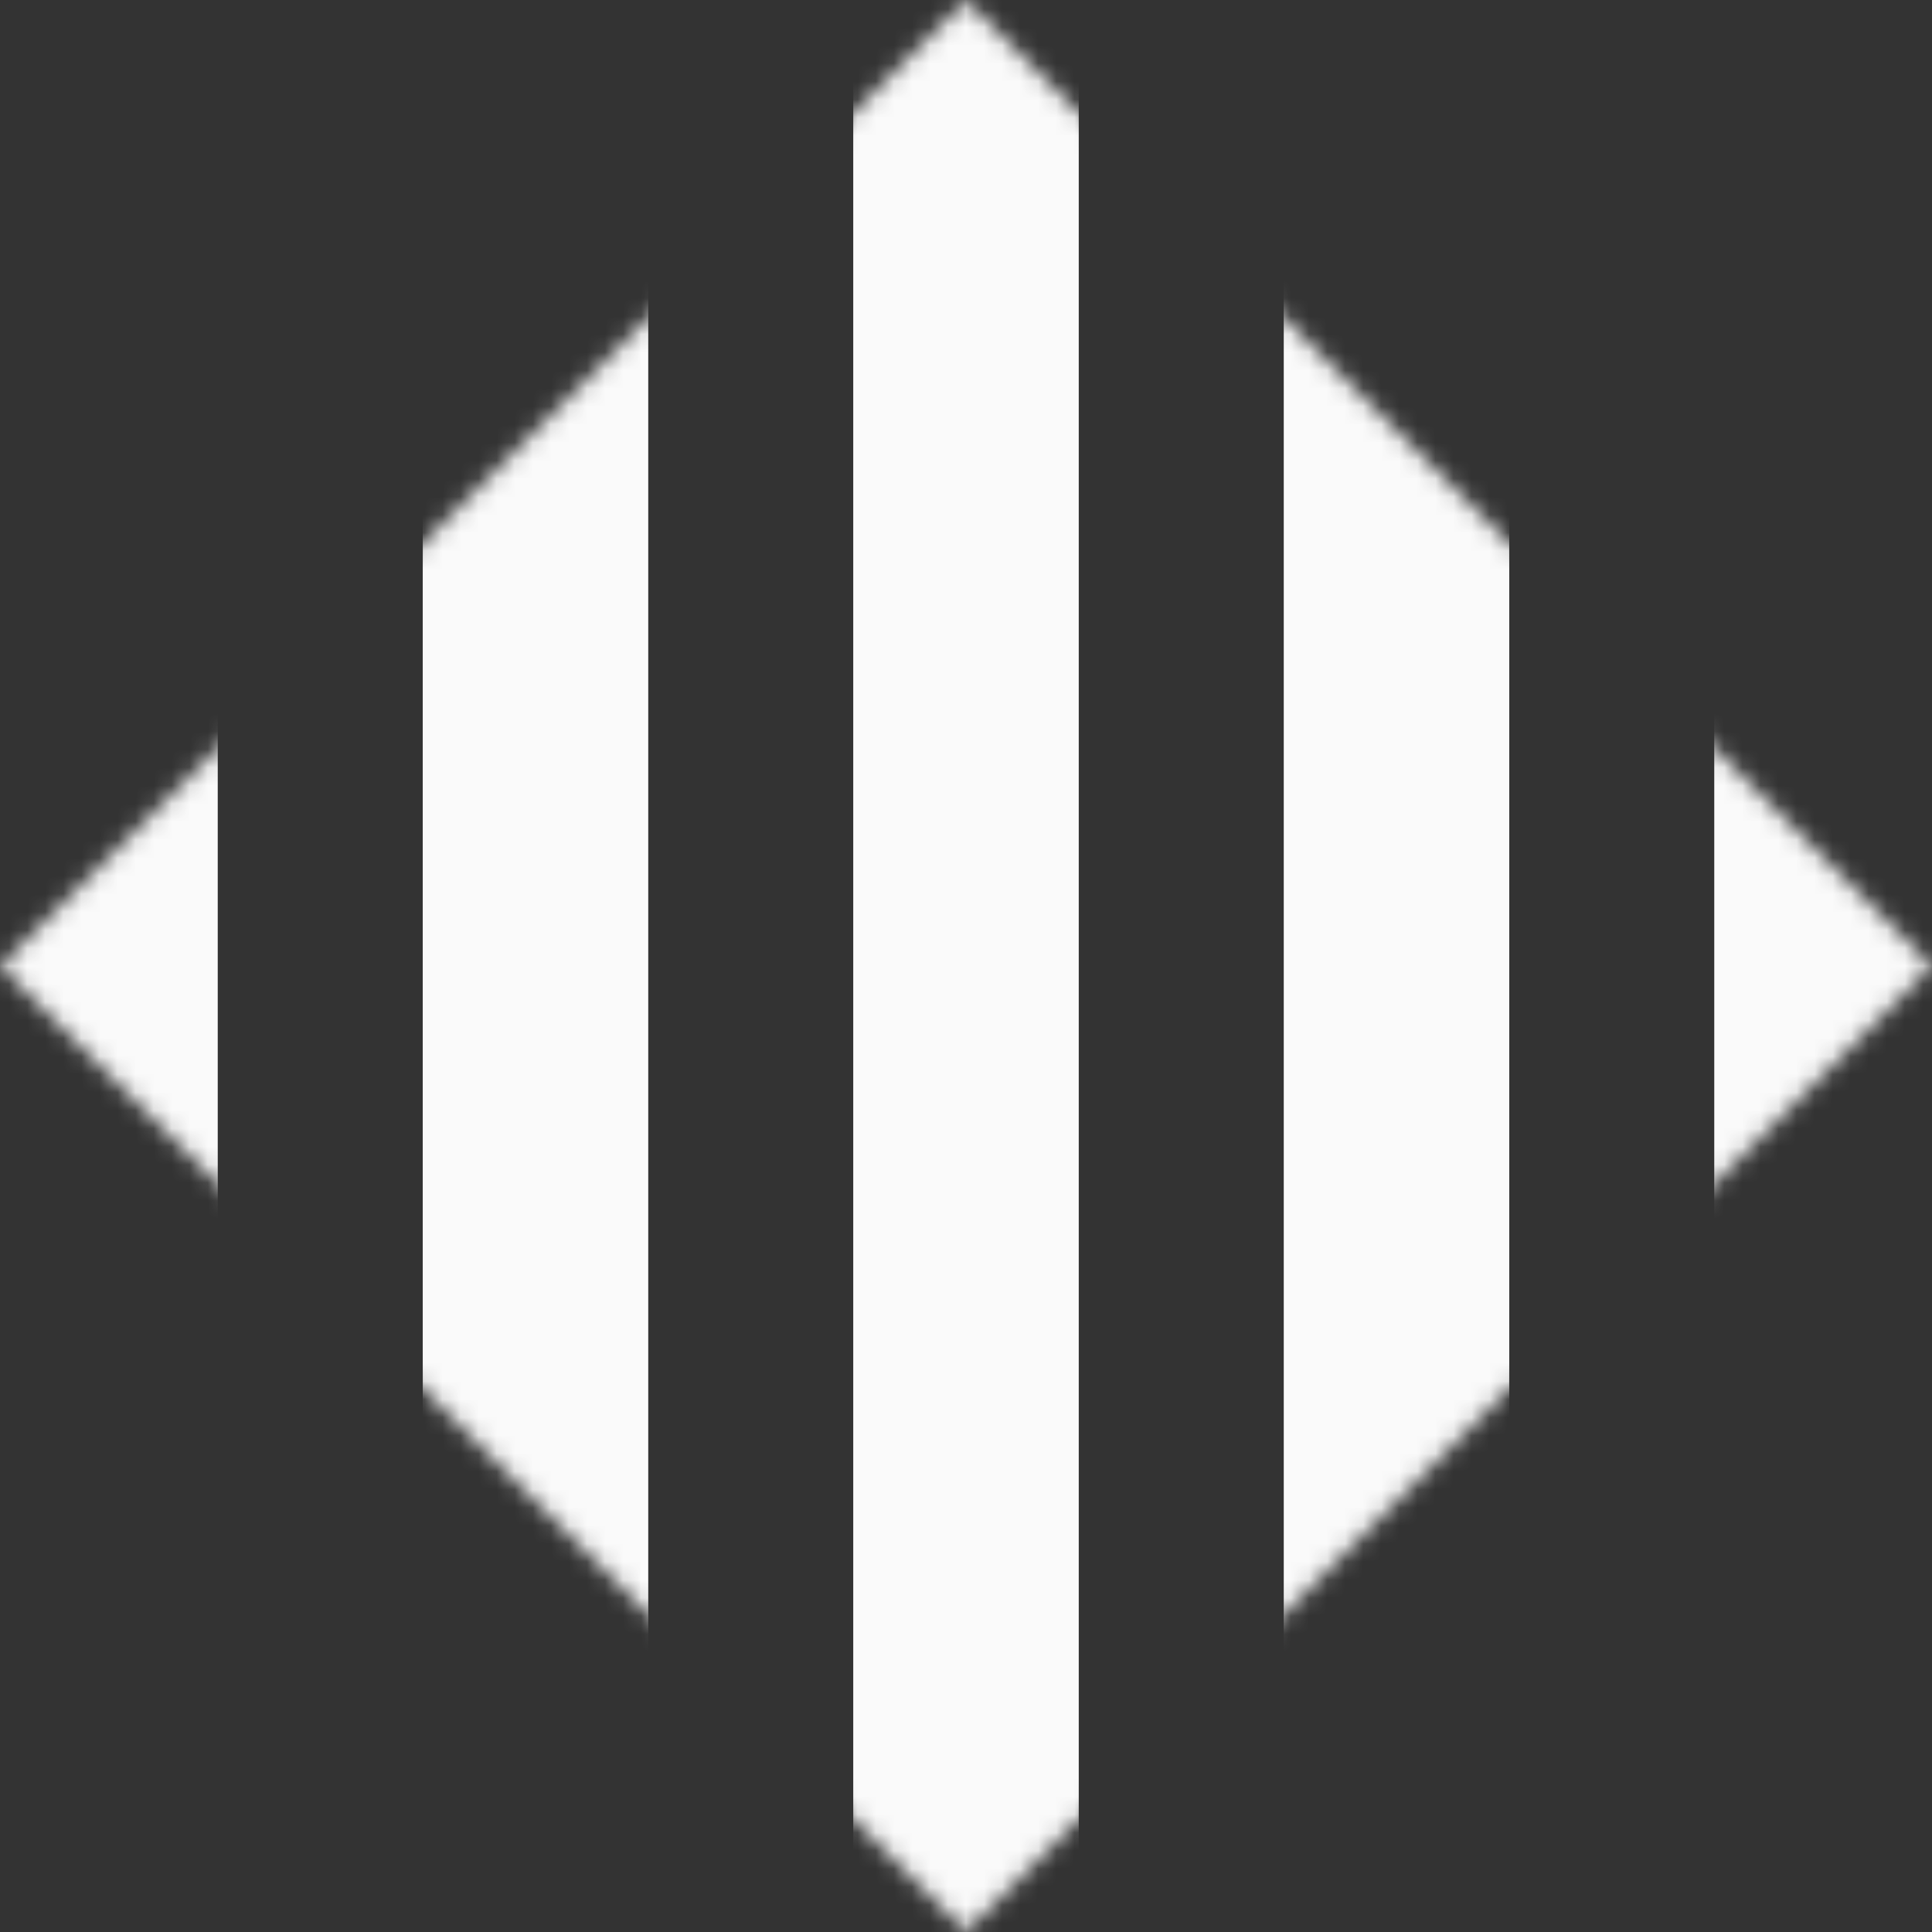 <svg width="107" height="107" viewBox="0 0 107 107" fill="none" xmlns="http://www.w3.org/2000/svg">
<rect x="0" y="0" width="107" height="107" fill="#333333" stroke="none"/>
<mask id="mask0" mask-type="alpha" maskUnits="userSpaceOnUse" x="0" y="0" width="107" height="107">
<rect x="53.5" width="75.66" height="75.66" transform="rotate(45 53.5 0)" fill="white"/>
</mask>
<g mask="url(#mask0)">
<rect x="-0.43" y="-20.42" width="12.489" height="148.989" fill="#FAFAFA"/>
<rect x="23.413" y="-20.42" width="12.489" height="148.989" fill="#FAFAFA"/>
<rect x="47.255" y="-20.42" width="12.489" height="148.989" fill="#FAFAFA"/>
<rect x="71.098" y="-20.42" width="12.489" height="148.989" fill="#FAFAFA"/>
<rect x="94.941" y="-20.42" width="12.489" height="148.989" fill="#FAFAFA"/>
</g>
</svg>

